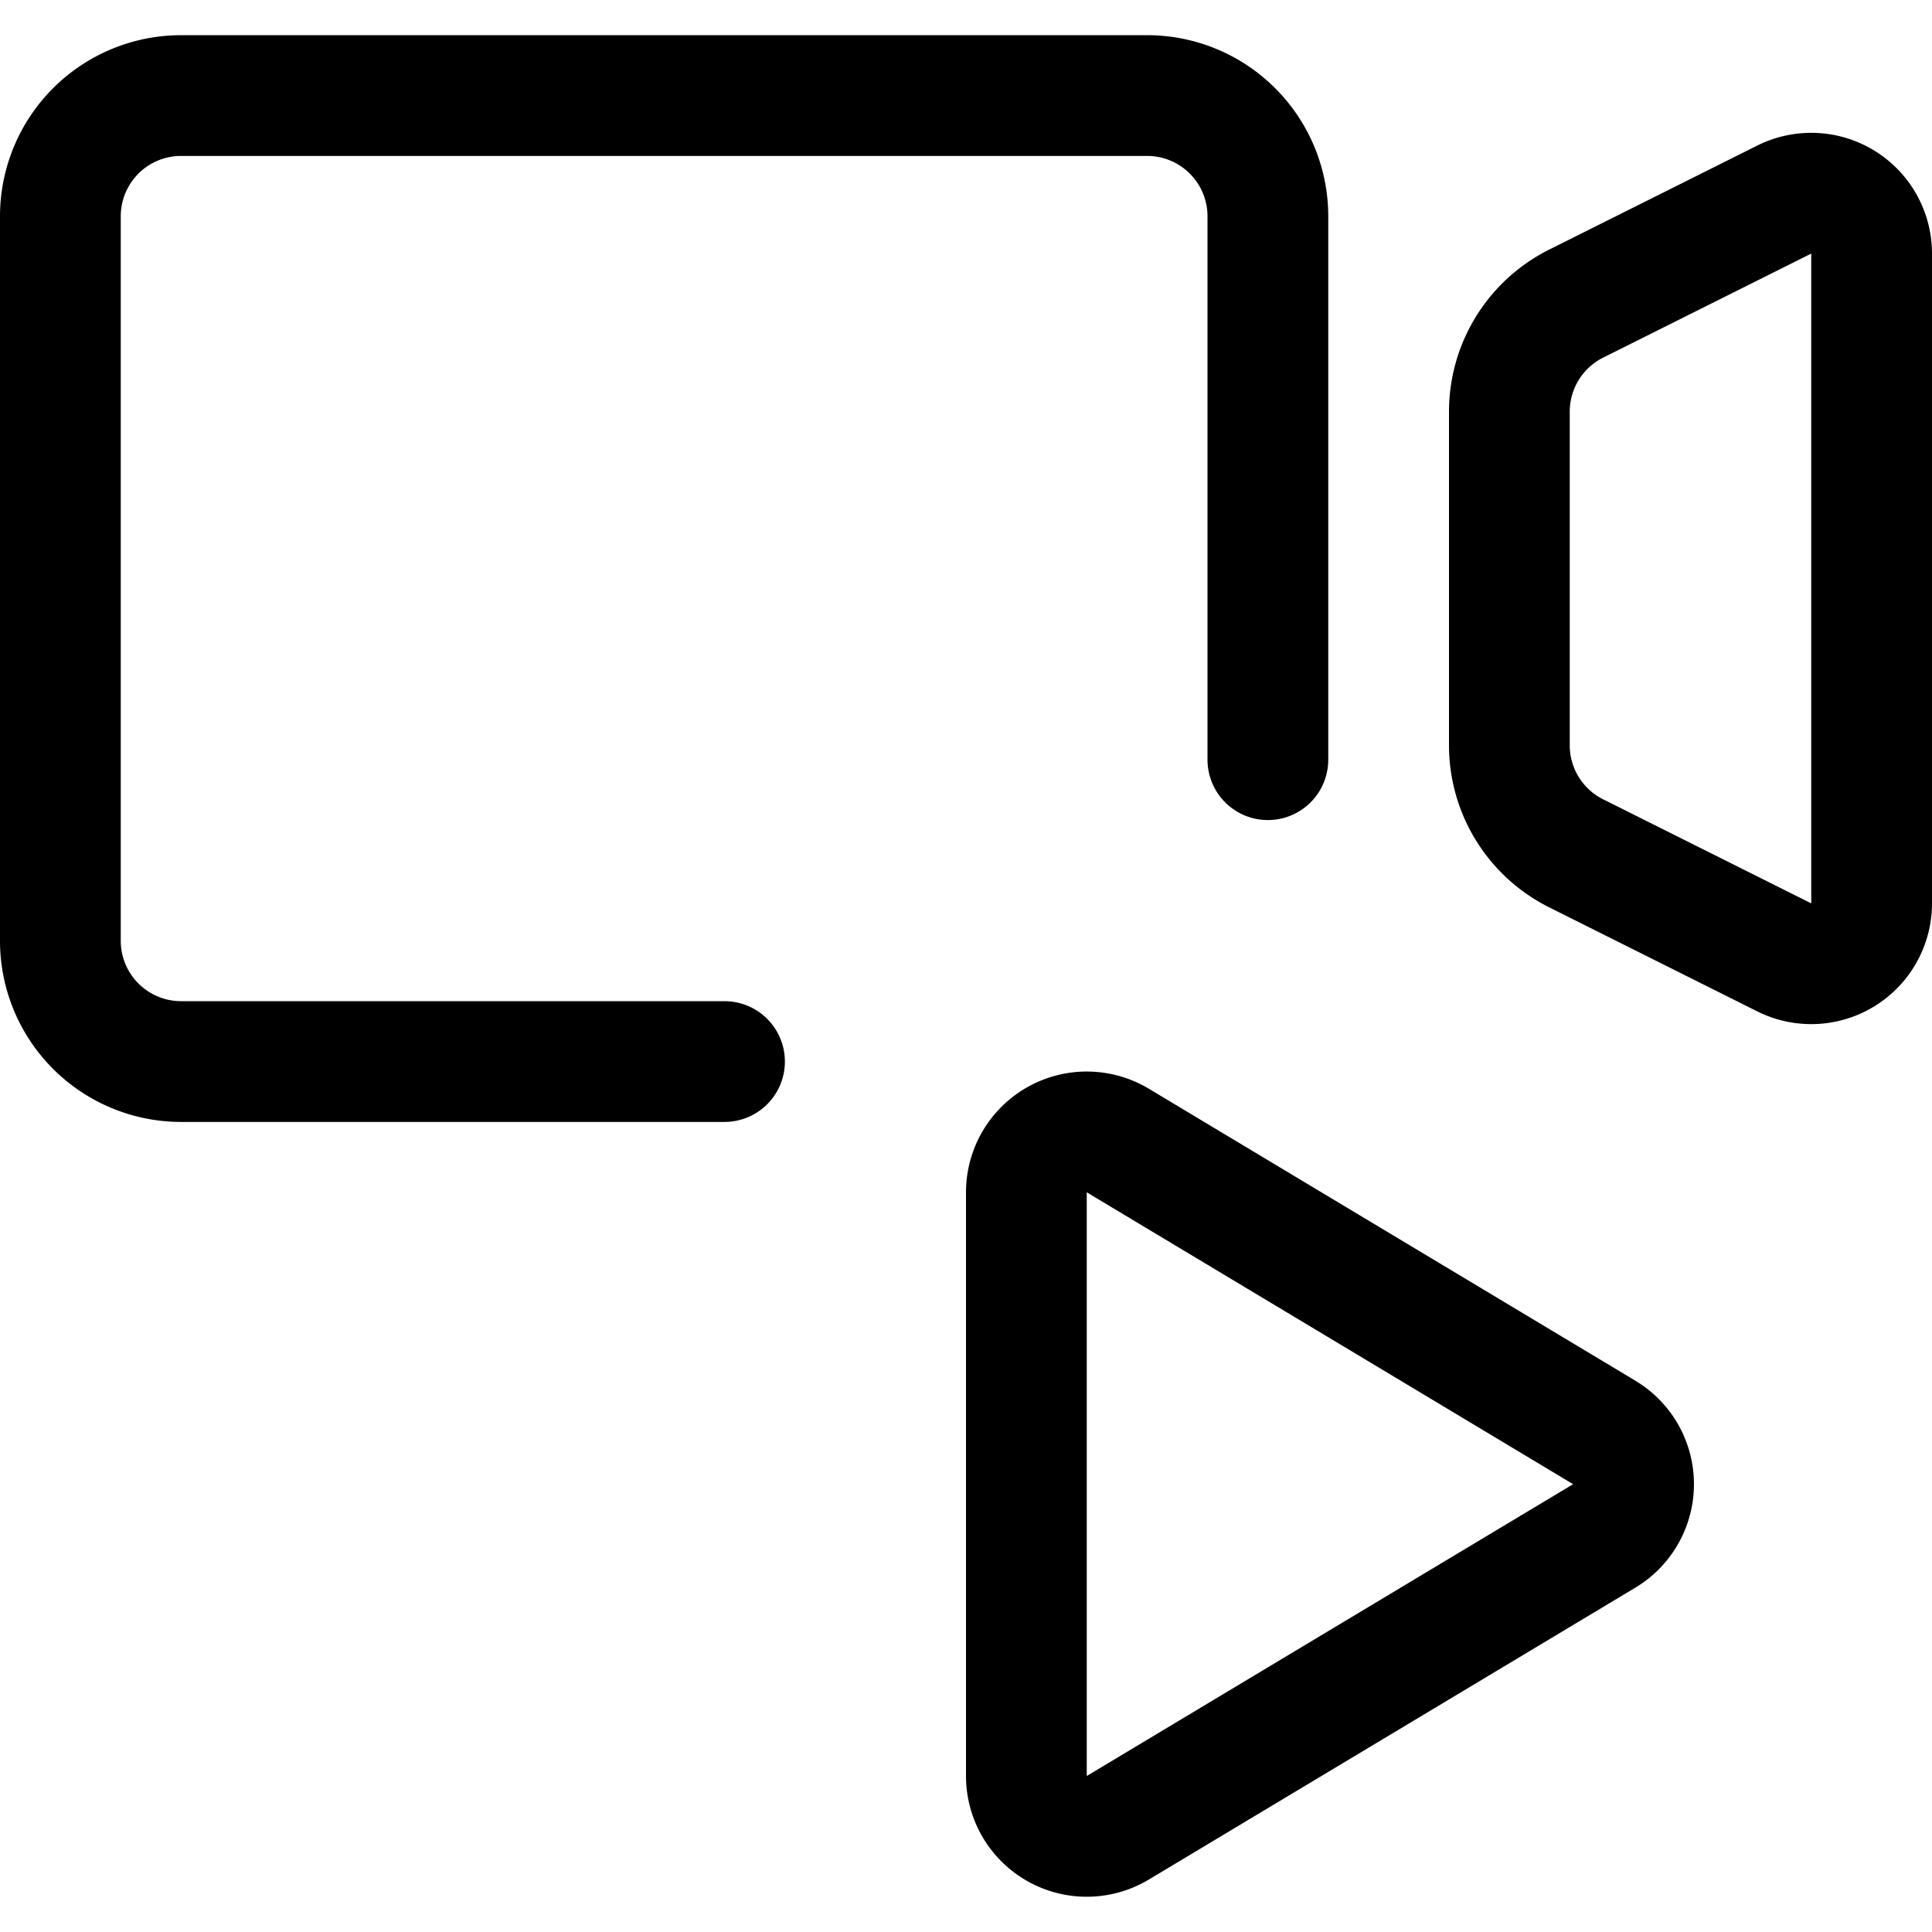 <svg xmlns="http://www.w3.org/2000/svg" viewBox="0 0 24 24"><defs><style>.a{fill:none;stroke:#000;stroke-linecap:round;stroke-linejoin:round;stroke-width:1.5px;}</style></defs><title>controls-camera-play</title><path class="a" d="M9,13.187H2.25a1.5,1.5,0,0,1-1.5-1.5v-9a1.5,1.5,0,0,1,1.5-1.5h12a1.5,1.5,0,0,1,1.5,1.5v6.75"/><path class="a" d="M19.579,10.6l2.586,1.293a.75.75,0,0,0,1.085-.671V3.15a.75.75,0,0,0-1.085-.671L19.579,3.772a1.5,1.5,0,0,0-.829,1.342V9.26A1.5,1.5,0,0,0,19.579,10.6Z"/><path class="a" d="M19.928,17.794l-6.042-3.626a.75.75,0,0,0-1.136.643v7.251a.75.75,0,0,0,1.136.643l6.042-3.625A.749.749,0,0,0,19.928,17.794Z"/></svg>